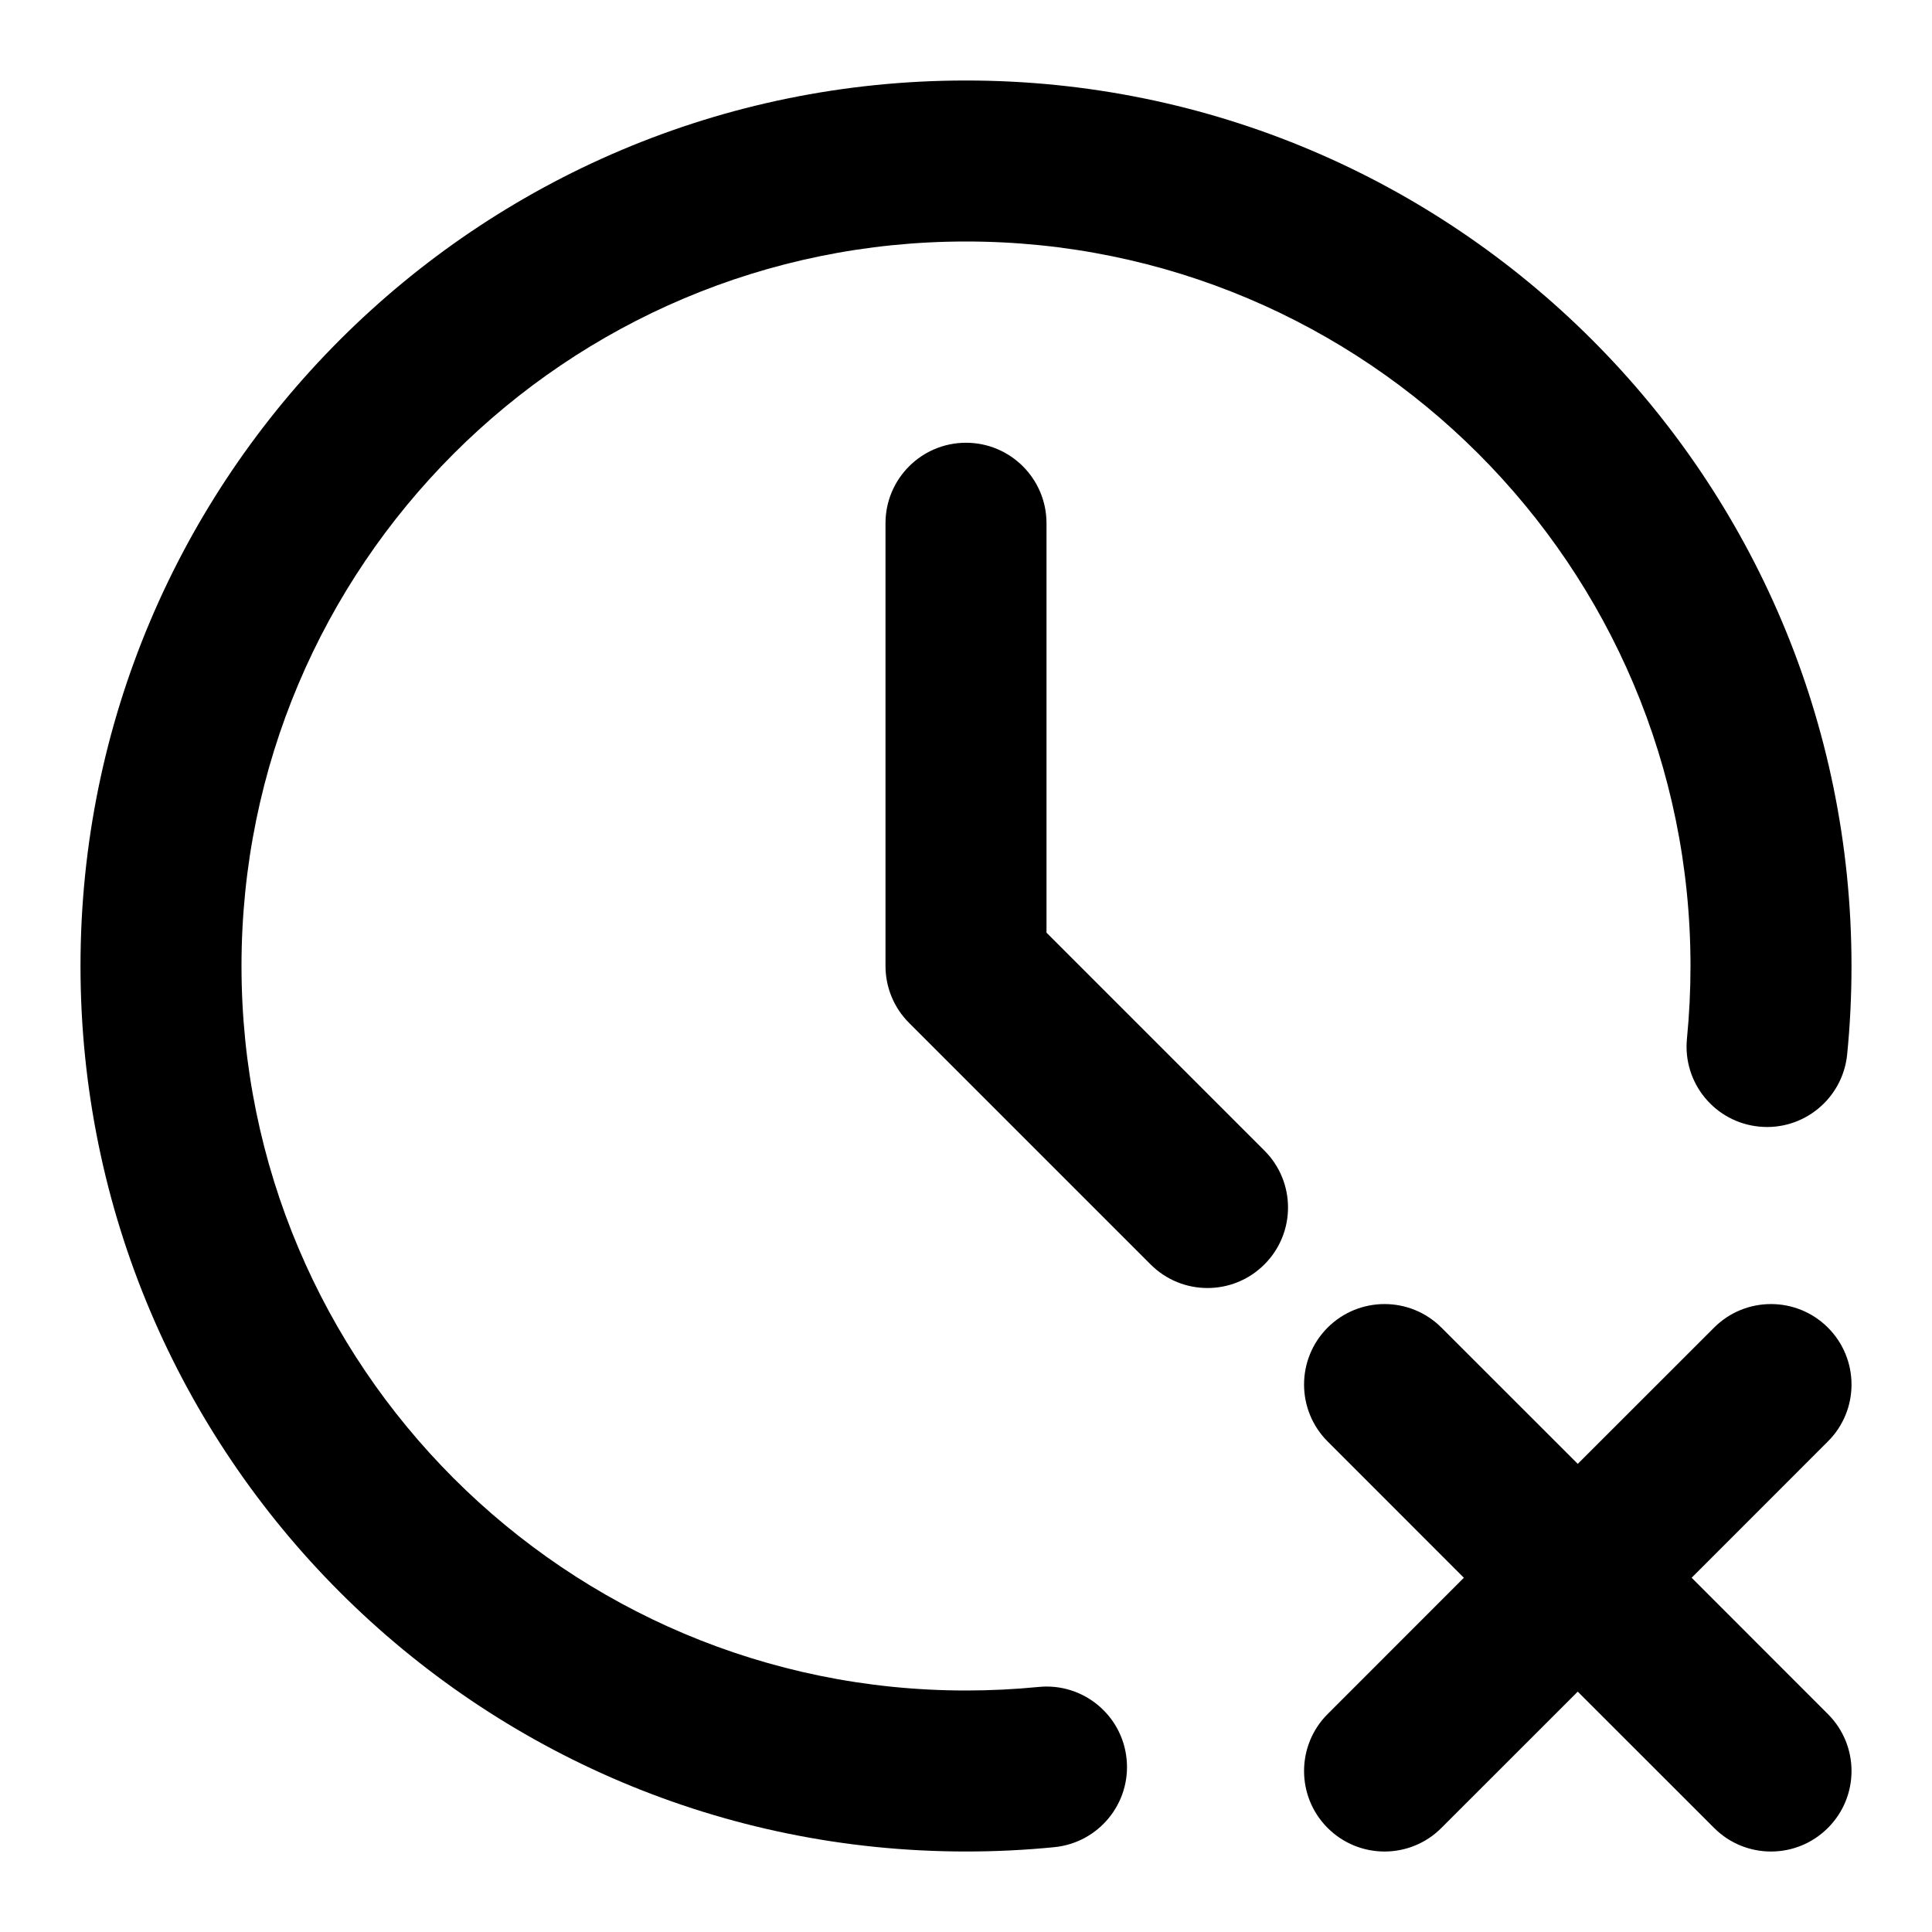<svg width="24" height="24" viewBox="0 0 24 24" fill="none" xmlns="http://www.w3.org/2000/svg">
<path d="M13.099 22.946C13.648 22.891 14.05 22.401 13.995 21.852C13.941 21.302 13.451 20.901 12.901 20.956L13.099 22.946ZM20.956 12.901C20.901 13.451 21.302 13.941 21.852 13.995C22.401 14.05 22.891 13.648 22.946 13.099L20.956 12.901ZM13 6.5C13 5.948 12.552 5.5 12 5.5C11.448 5.5 11 5.948 11 6.5H13ZM12 12H11C11 12.265 11.105 12.52 11.293 12.707L12 12ZM14.293 15.707C14.683 16.098 15.317 16.098 15.707 15.707C16.098 15.317 16.098 14.683 15.707 14.293L14.293 15.707ZM17.906 16.492C17.516 16.102 16.883 16.102 16.492 16.492C16.102 16.883 16.102 17.516 16.492 17.906L17.906 16.492ZM21.293 22.707C21.683 23.098 22.317 23.098 22.707 22.707C23.098 22.317 23.098 21.683 22.707 21.293L21.293 22.707ZM22.707 17.906C23.098 17.516 23.098 16.883 22.707 16.492C22.317 16.102 21.683 16.102 21.293 16.492L22.707 17.906ZM16.492 21.293C16.102 21.683 16.102 22.317 16.492 22.707C16.883 23.098 17.516 23.098 17.906 22.707L16.492 21.293ZM12 21C7.029 21 3 16.971 3 12H1C1 18.075 5.925 23 12 23V21ZM3 12C3 7.029 7.029 3 12 3V1C5.925 1 1 5.925 1 12H3ZM12 3C16.971 3 21 7.029 21 12H23C23 5.925 18.075 1 12 1V3ZM12.901 20.956C12.605 20.985 12.305 21 12 21V23C12.37 23 12.737 22.982 13.099 22.946L12.901 20.956ZM21 12C21 12.305 20.985 12.605 20.956 12.901L22.946 13.099C22.982 12.737 23 12.37 23 12H21ZM11 6.5V12H13V6.5H11ZM11.293 12.707L14.293 15.707L15.707 14.293L12.707 11.293L11.293 12.707ZM16.492 17.906L18.892 20.307L20.307 18.892L17.906 16.492L16.492 17.906ZM18.892 20.307L21.293 22.707L22.707 21.293L20.307 18.892L18.892 20.307ZM21.293 16.492L18.892 18.892L20.307 20.307L22.707 17.906L21.293 16.492ZM18.892 18.892L16.492 21.293L17.906 22.707L20.307 20.307L18.892 18.892Z" fill="currentColor"/>
</svg>
